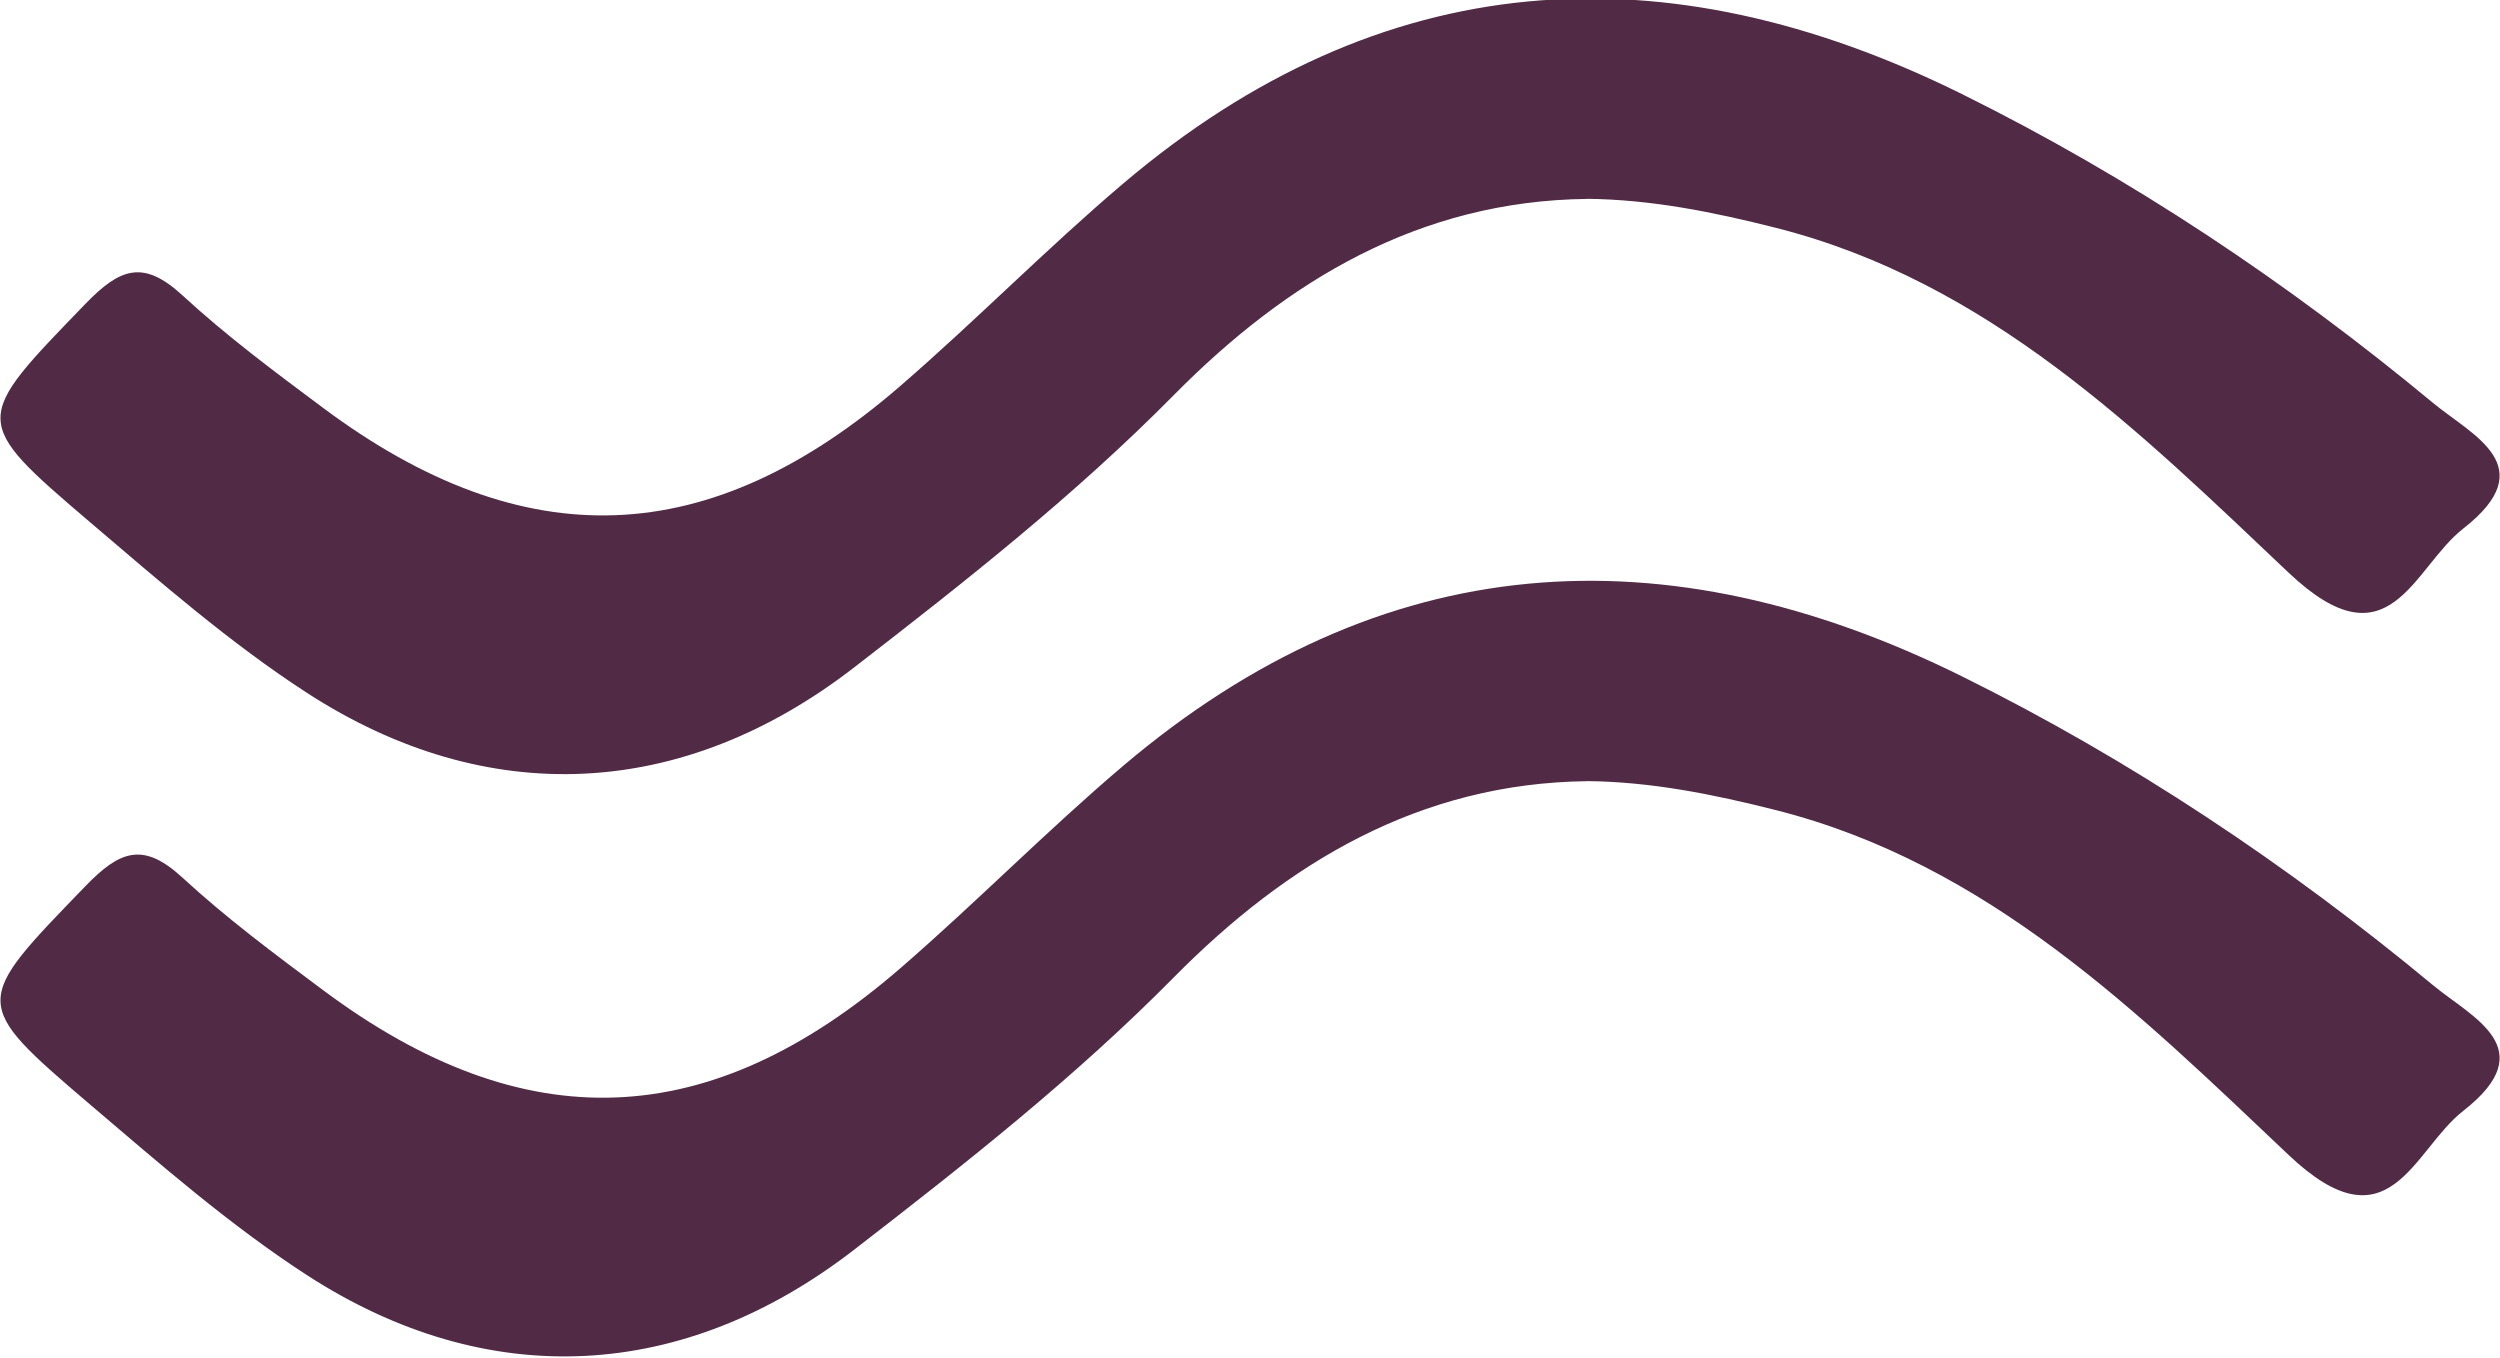 <svg width="254" height="138" viewBox="0 0 254 138" fill="none" xmlns="http://www.w3.org/2000/svg">
<path d="M161.26 20.21C144.19 20.4 130.73 28.54 119.29 40.11C109.22 50.31 98.05 59.1 86.78 67.81C69.43 81.23 49.58 82.31 31.18 70.39C23.36 65.32 16.25 59.1 9.13 53.04C-3.04 42.66 -2.76 42.71 8.68 30.87C12.22 27.21 14.58 26.37 18.54 30.01C23.02 34.14 27.94 37.8 32.84 41.45C53.29 56.69 72.09 56.01 91.5 39.19C99.19 32.53 106.35 25.24 114.1 18.66C140.38 -3.63 169.16 -5.38 199.32 9.55C216.49 18.05 232.43 28.69 247.2 40.94C251.15 44.22 258.39 47.36 250.27 53.7C245.13 57.71 242.81 67.93 232.53 58.19C217.29 43.76 202.02 28.62 180.44 23.15C174.08 21.54 167.77 20.27 161.27 20.2L161.26 20.21Z" fill="#512A45"/>
<path d="M161.26 79.37C144.19 79.56 130.73 87.7 119.29 99.27C109.22 109.47 98.05 118.26 86.78 126.97C69.43 140.39 49.58 141.47 31.18 129.55C23.36 124.48 16.25 118.26 9.13 112.2C-3.04 101.82 -2.76 101.87 8.68 90.03C12.22 86.37 14.58 85.53 18.54 89.17C23.02 93.3 27.94 96.96 32.84 100.61C53.29 115.85 72.09 115.17 91.5 98.35C99.19 91.69 106.35 84.4 114.1 77.82C140.38 55.53 169.16 53.78 199.32 68.71C216.49 77.21 232.43 87.85 247.2 100.1C251.15 103.38 258.39 106.52 250.27 112.86C245.13 116.87 242.81 127.09 232.53 117.35C217.29 102.92 202.02 87.78 180.44 82.31C174.08 80.7 167.77 79.43 161.27 79.36L161.26 79.37Z" fill="#512A45"/>
</svg>
